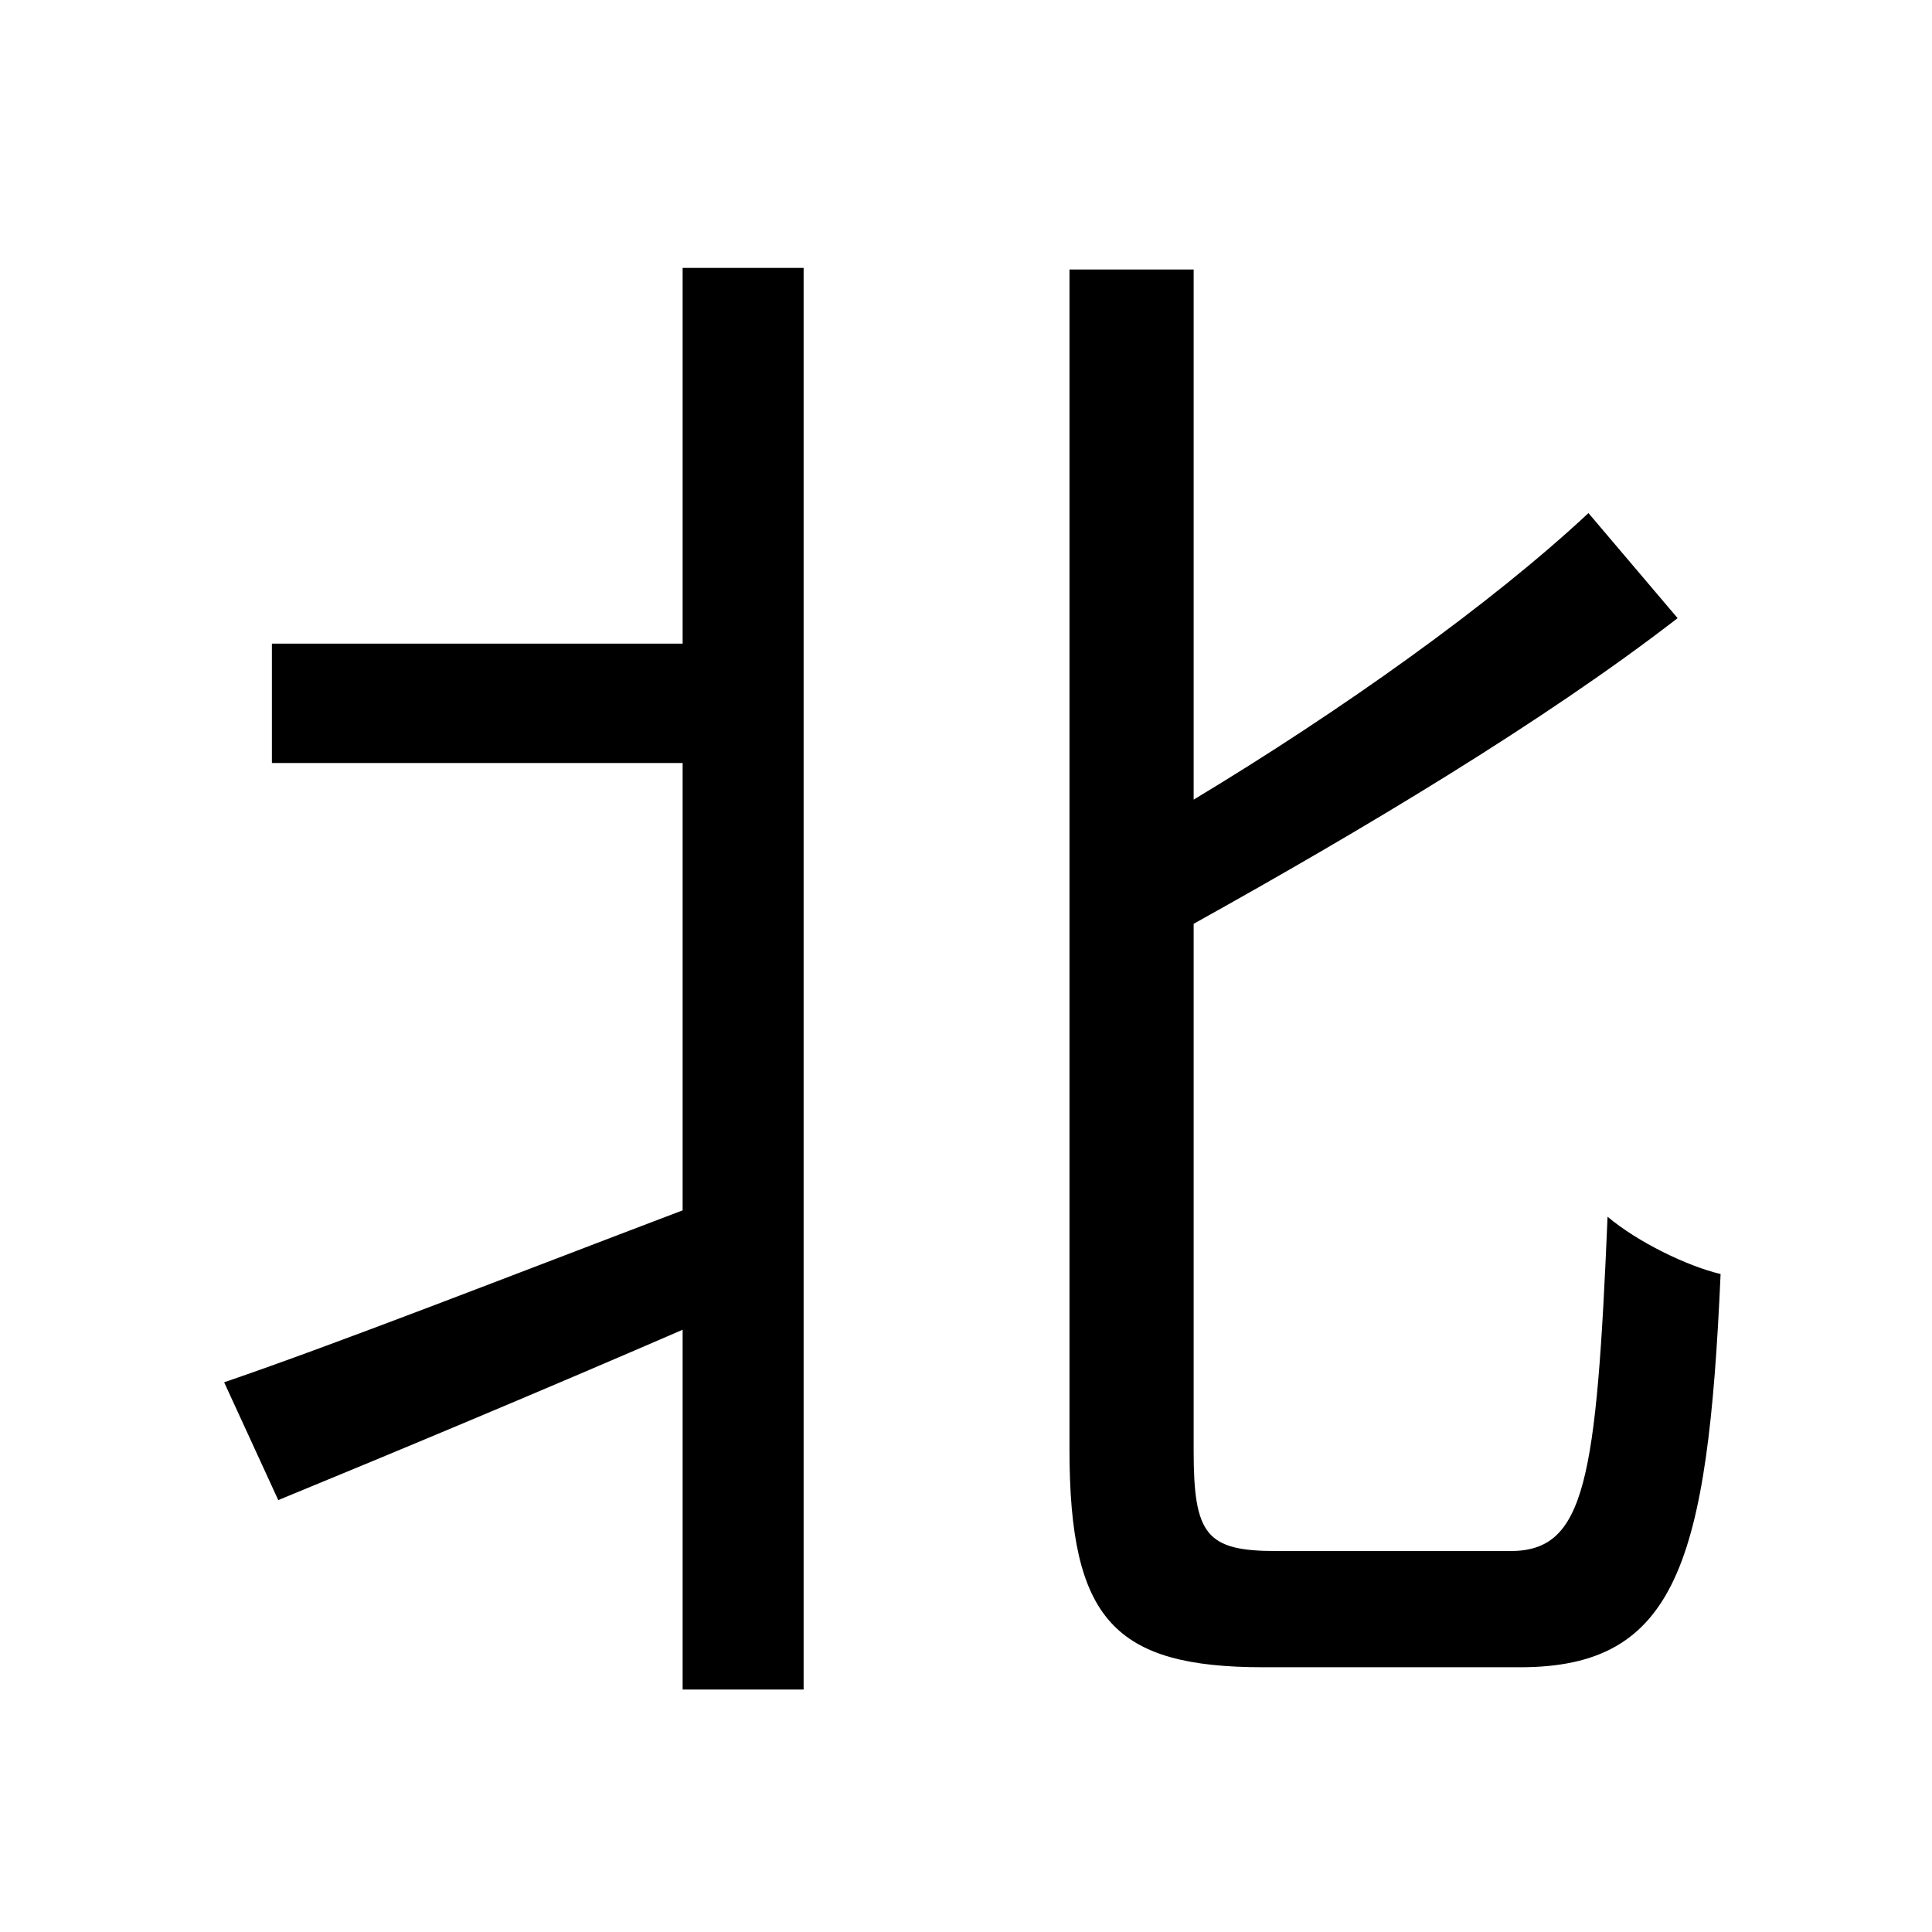 <svg viewBox="0 0 500 500" fill="none" xmlns="http://www.w3.org/2000/svg">
<path d="M58.008 357.736L72.016 388.224C102.092 375.864 139.584 360.208 176.664 344.14V437.252H207.976V69.336H176.664V166.568H70.368V197.468H176.664V313.24C132.168 330.132 88.084 347.436 58.008 357.736ZM411.092 132.784C385.96 156.268 347.232 183.872 308.916 206.944V69.748H276.78V375.04C276.78 419.124 288.316 431.484 327.044 431.484C335.284 431.484 384.724 431.484 393.376 431.484C433.752 431.484 441.992 404.704 445.288 329.72C436.636 327.66 423.864 321.48 416.036 314.888C413.152 383.28 410.268 401.408 390.904 401.408C380.192 401.408 338.992 401.408 330.34 401.408C312.212 401.408 308.916 397.288 308.916 375.452V239.08C352.588 214.772 399.556 186.756 434.164 159.976L411.092 132.784Z" fill="black"/>
</svg>
